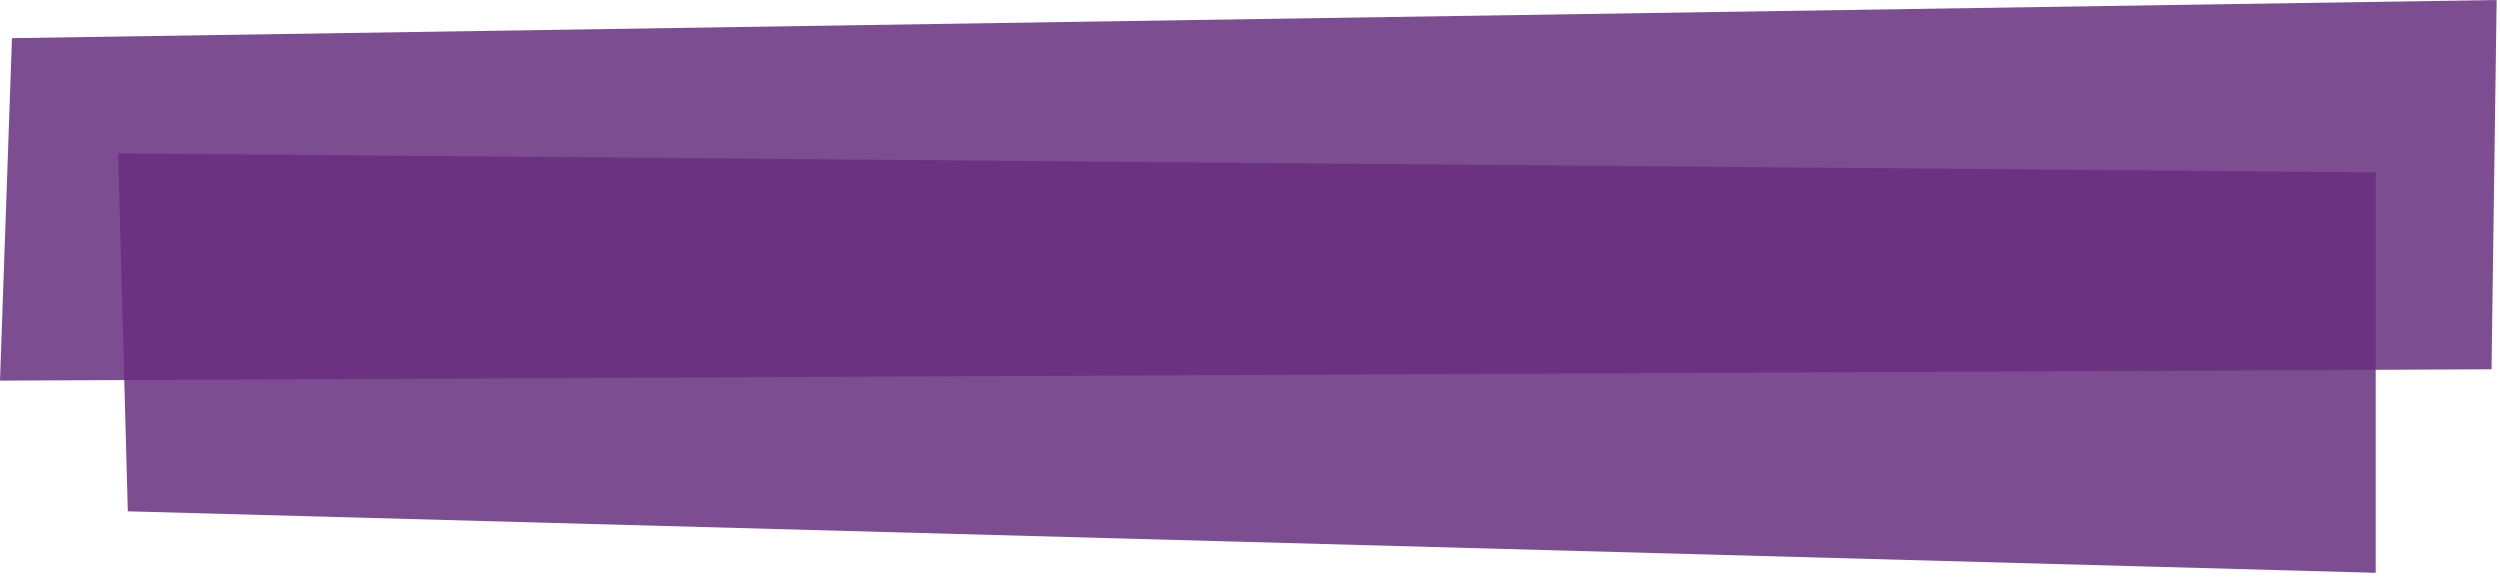 <?xml version="1.0" encoding="UTF-8"?>
<svg width="489px" height="113px" viewBox="0 0 489 113" version="1.1" xmlns="http://www.w3.org/2000/svg" xmlns:xlink="http://www.w3.org/1999/xlink">
    <!-- Generator: Sketch 49.2 (51160) - http://www.bohemiancoding.com/sketch -->
    <title>Tape Center</title>
    <desc>Created with Sketch.</desc>
    <defs></defs>
    <g id="Page-1" stroke="none" stroke-width="1" fill="none" fill-rule="evenodd" fill-opacity="0.85">
        <g id="Tape-Center" fill="#662E7E" fill-rule="nonzero">
            <polygon id="Rectangle-4" transform="translate(244.171, 37.225) scale(-1, 1) translate(-244.171, -37.225) " points="-9.99999997e-07 0 486 7.463 488.342 74.449 1 72.229"></polygon>
            <polygon id="Rectangle-4-Copy" points="23.108 30 464.688 33.719 464.688 112.038 25 100.013"></polygon>
        </g>
    </g>
</svg>